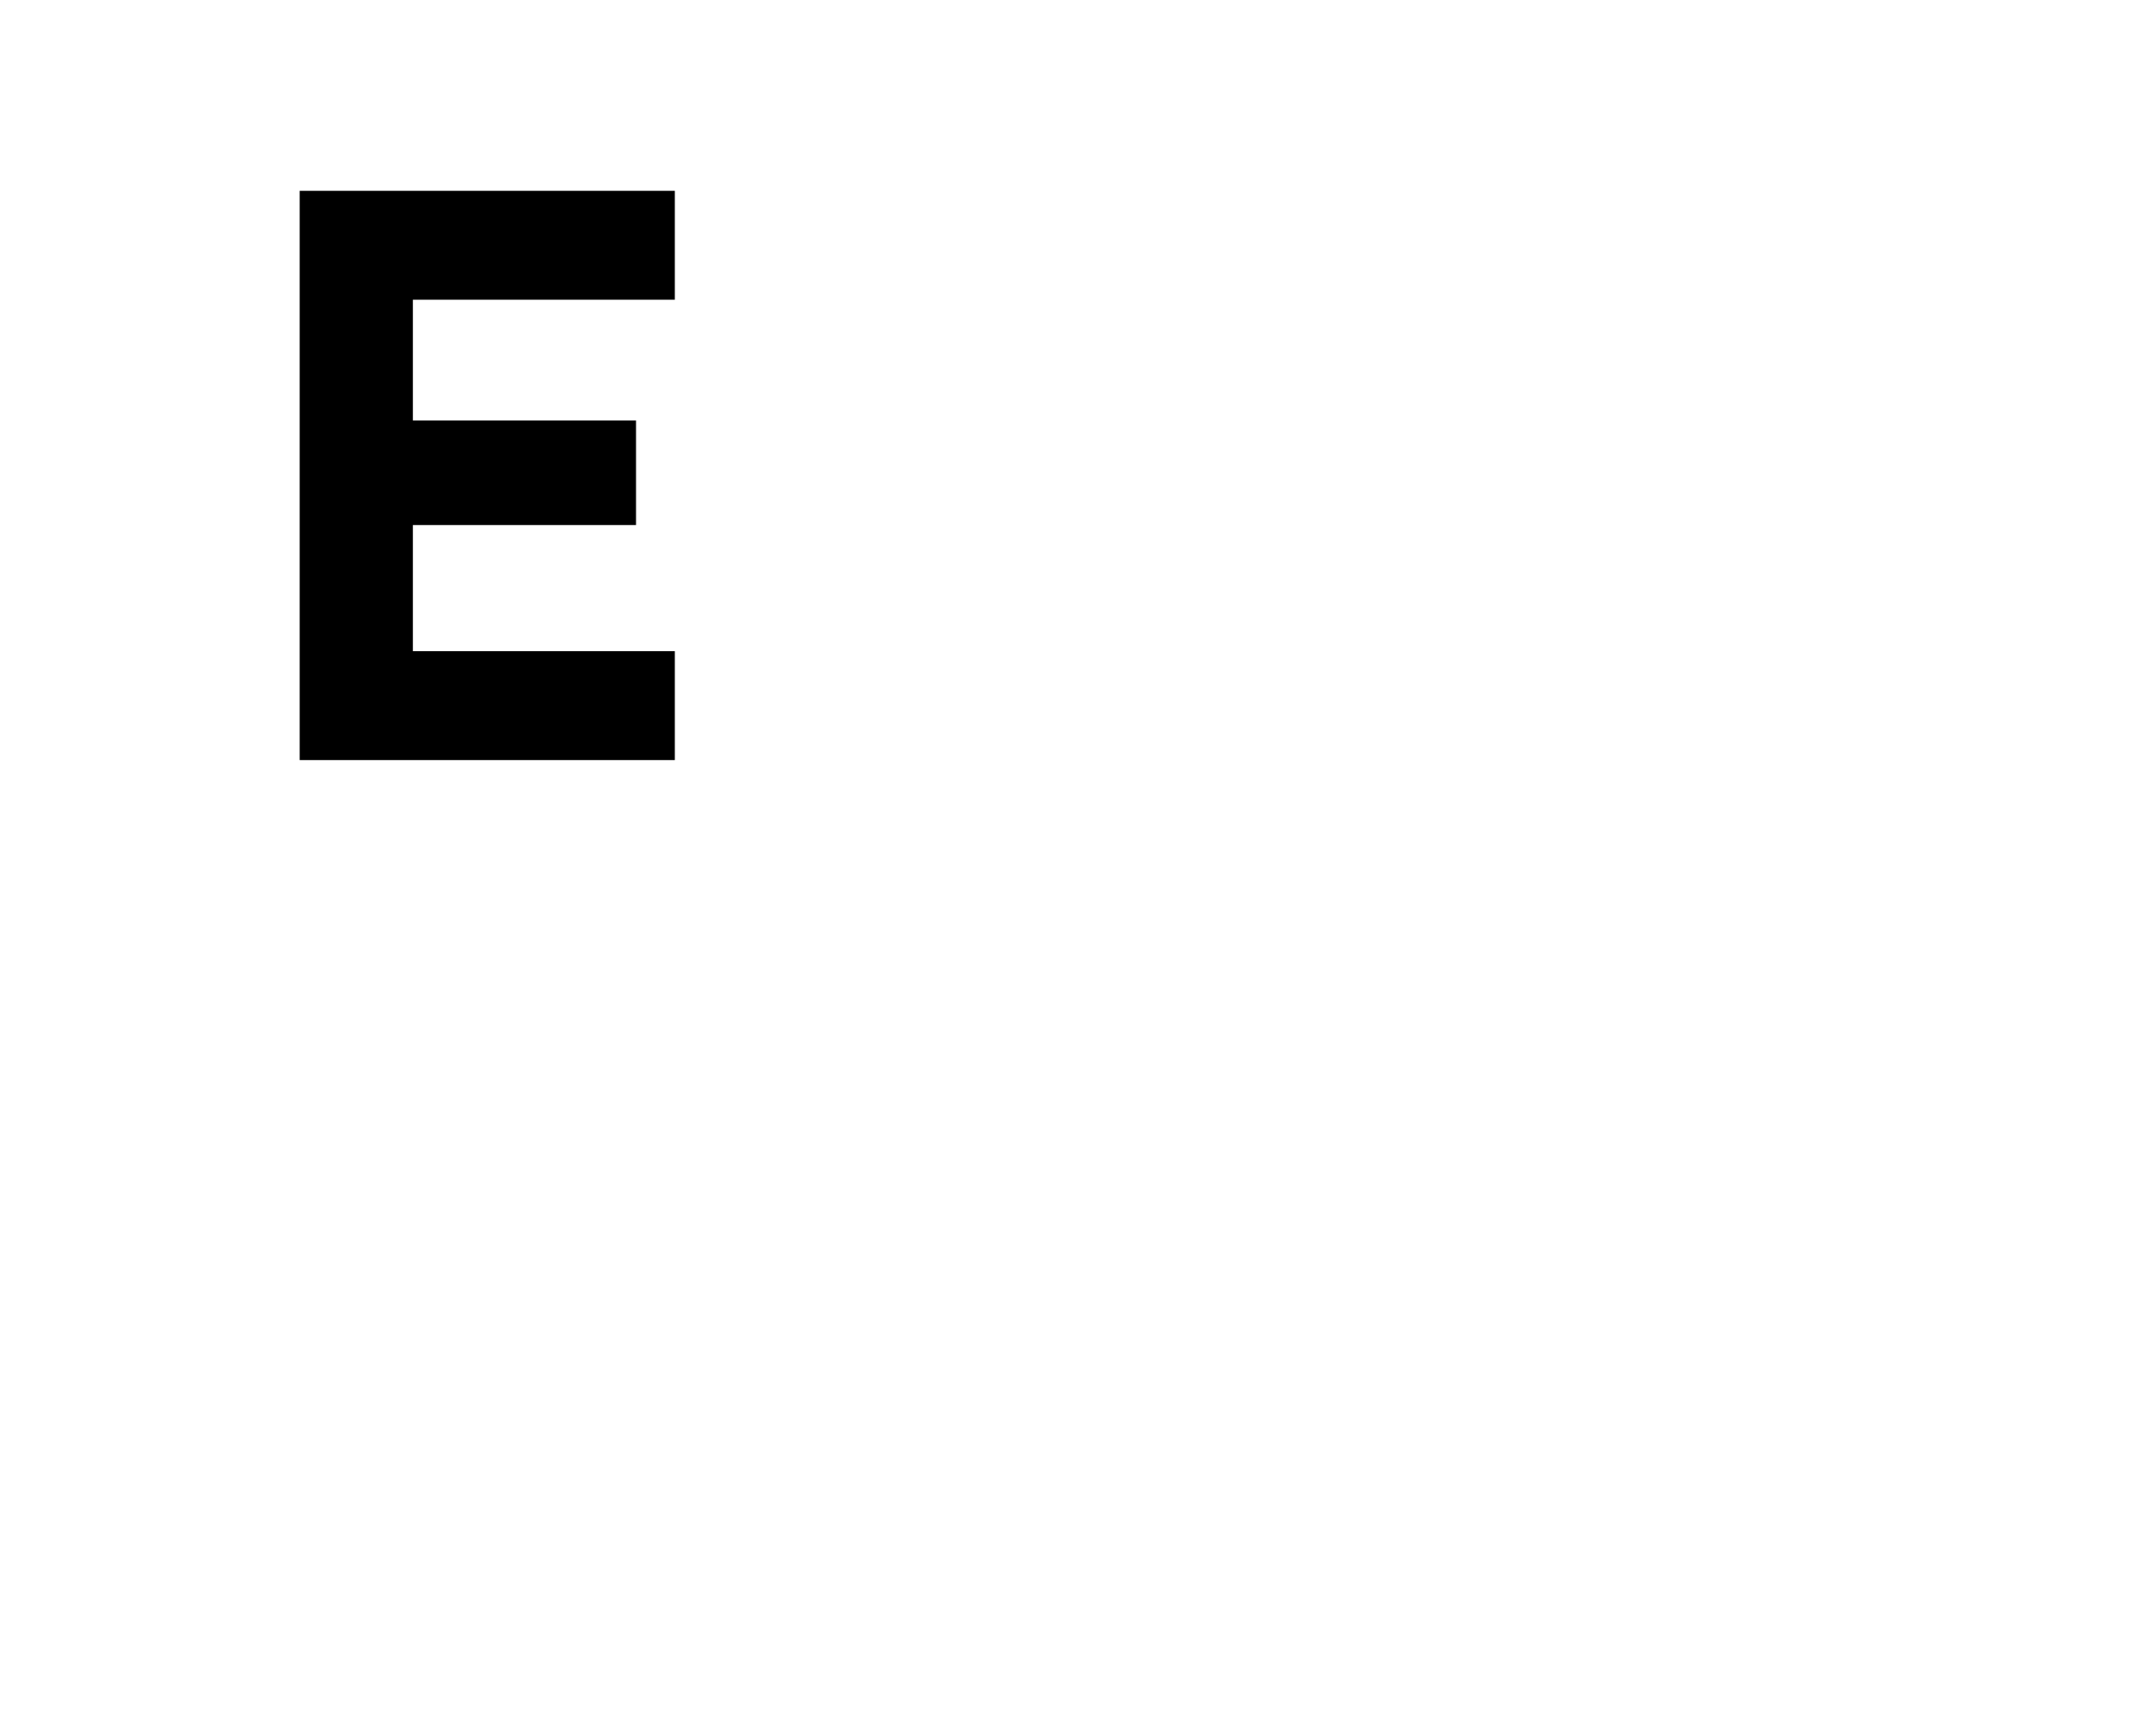 <?xml version="1.0" encoding="utf-8" ?>
<svg baseProfile="full" height="16.0" version="1.1" viewBox="0 0 20.0 16.0" width="20.0" xmlns="http://www.w3.org/2000/svg" xmlns:ev="http://www.w3.org/2001/xml-events" xmlns:xlink="http://www.w3.org/1999/xlink"><defs /><path d="M2.78 1.77h3.48v1.01H3.83V3.9H5.9v0.97H3.83v1.17h2.43v1.01H2.78V1.77Z" fill="#000000" fill-opacity="1.0" /></svg>